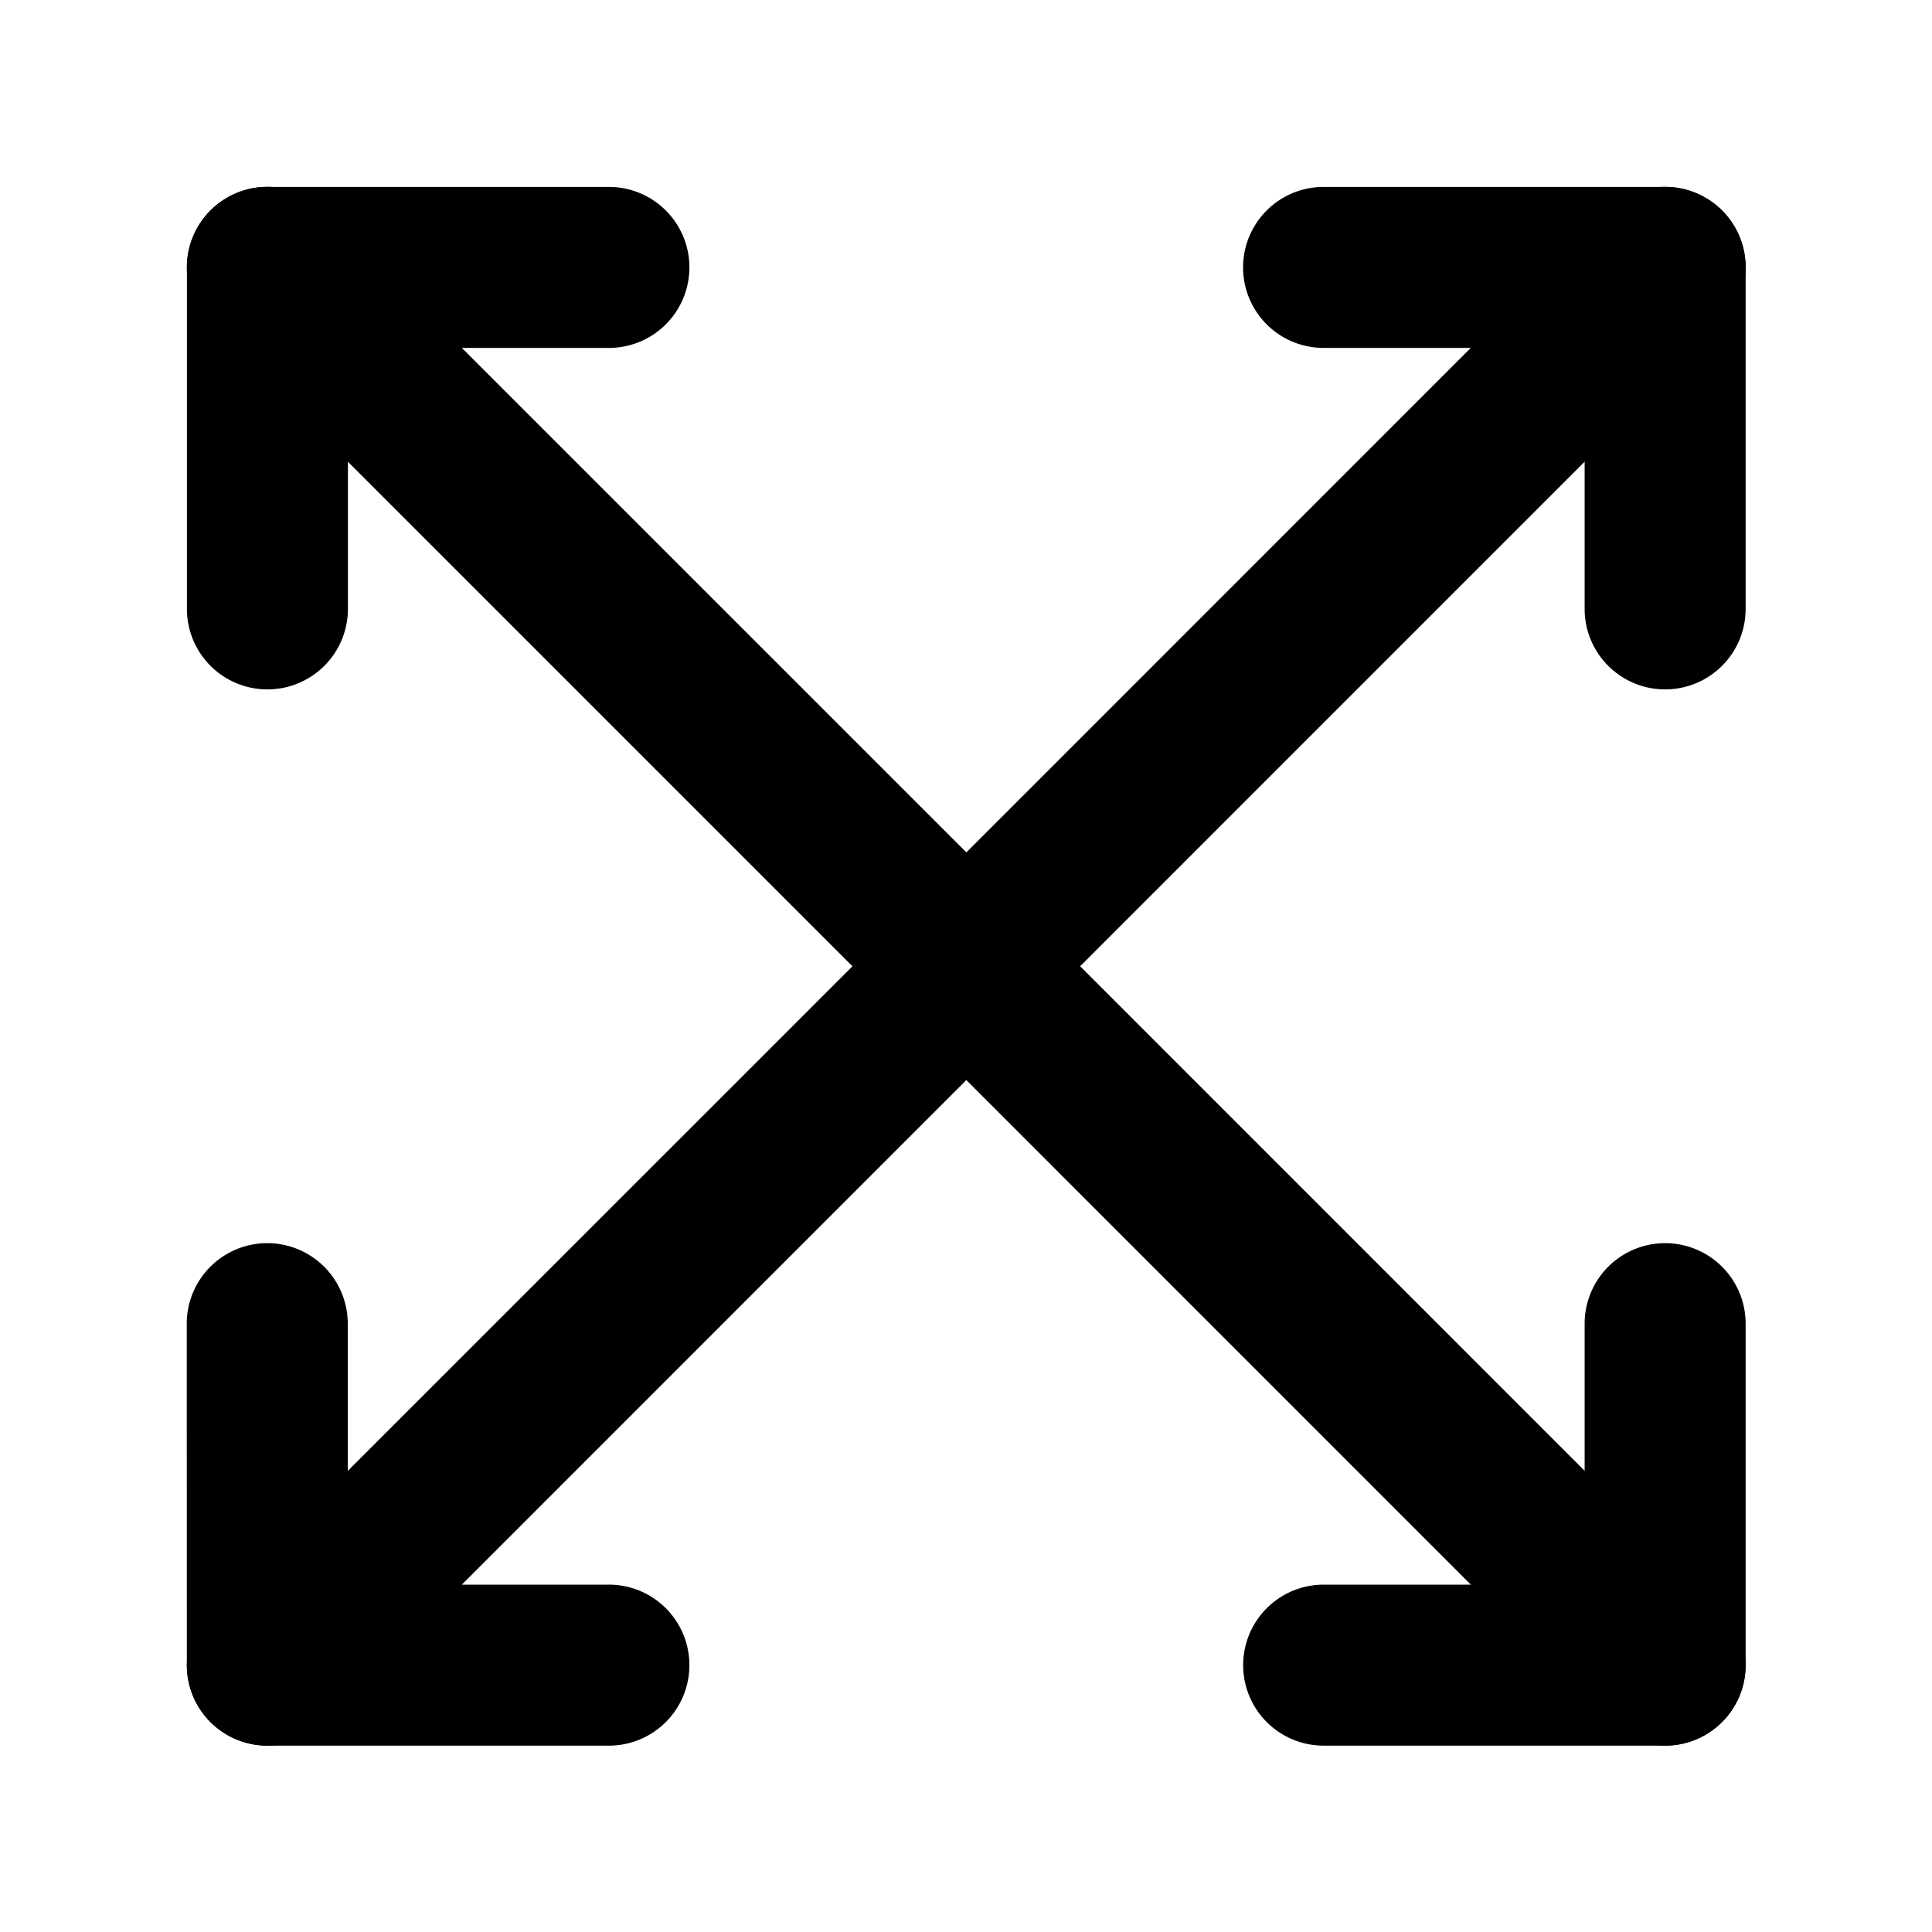 <svg xmlns="http://www.w3.org/2000/svg" width="1em" height="1em" viewBox="0 0 24 24"><path fill="currentColor" fill-rule="evenodd" d="M21.392 21.392a1 1 0 0 0 0-1.414l-7.985-7.986a1 1 0 1 0-1.414 1.414l7.985 7.986a1 1 0 0 0 1.414 0" clip-rule="evenodd"/><path fill="currentColor" fill-rule="evenodd" d="M21.685 20.685a1 1 0 0 1-1 1h-4.242a1 1 0 1 1 0-2h3.242v-3.242a1 1 0 1 1 2 0zM2.614 2.614a1 1 0 0 1 1.415 0l8.379 8.378a1 1 0 0 1-1.415 1.415L2.614 4.028a1 1 0 0 1 0-1.414" clip-rule="evenodd"/><path fill="currentColor" fill-rule="evenodd" d="M3.322 2.322a1 1 0 0 0-1 1v4.242a1 1 0 1 0 2 0V4.322h3.242a1 1 0 0 0 0-2zm-.708 19.07a1 1 0 0 1 0-1.414l8.879-8.878a1 1 0 0 1 1.414 1.414L4.03 21.392a1 1 0 0 1-1.415 0Z" clip-rule="evenodd"/><path fill="currentColor" fill-rule="evenodd" d="M2.321 20.685a1 1 0 0 0 1 1h4.243a1 1 0 1 0 0-2H4.32v-3.242a1 1 0 1 0-2 0zM21.392 2.614a1 1 0 0 0-1.414 0L11.493 11.1a1 1 0 1 0 1.414 1.414l8.485-8.486a1 1 0 0 0 0-1.414" clip-rule="evenodd"/><path fill="currentColor" fill-rule="evenodd" d="M20.685 2.322a1 1 0 0 1 1 1v4.242a1 1 0 1 1-2 0V4.322h-3.243a1 1 0 0 1 0-2z" clip-rule="evenodd"/></svg>